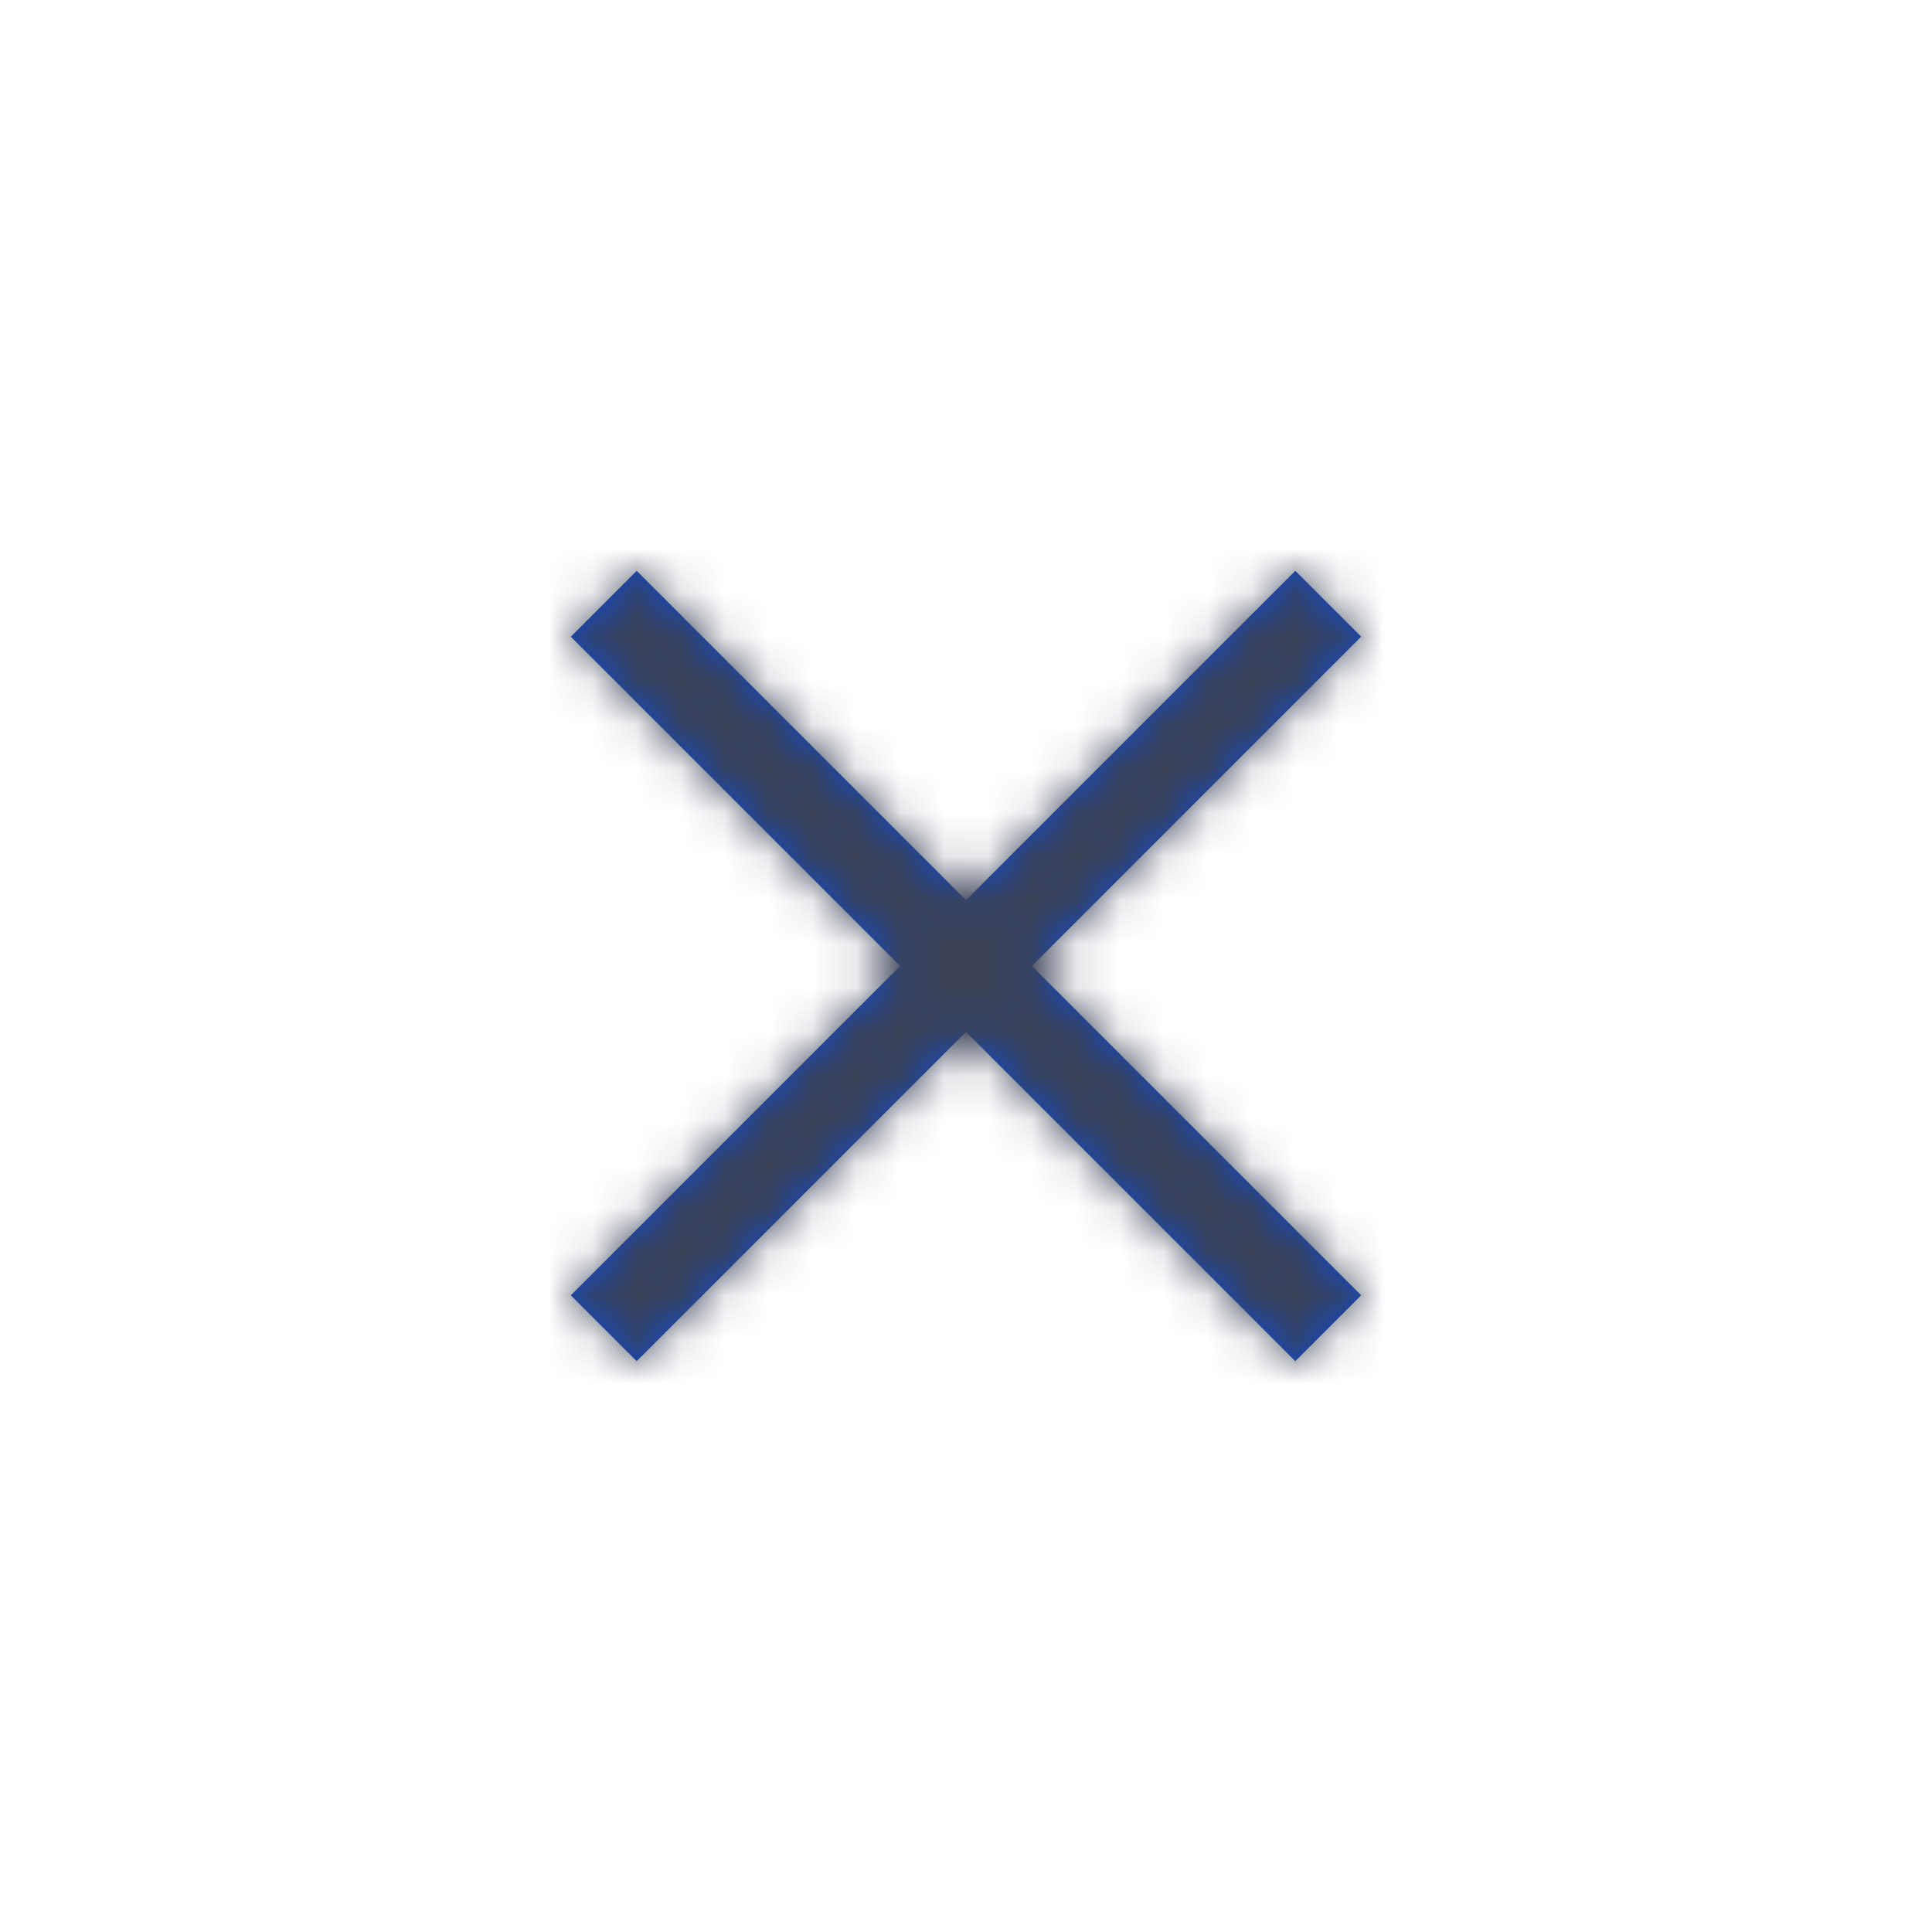 <svg width="44" height="44" viewBox="0 0 44 44" fill="none" xmlns="http://www.w3.org/2000/svg">
<path fill-rule="evenodd" clip-rule="evenodd" d="M22 20.5L29.5 13L31 14.5L23.5 22L31 29.5L29.5 31L22 23.5L14.5 31L13 29.5L20.5 22L13 14.5L14.5 13L22 20.5Z" fill="#0C49CD"/>
<mask id="mask0" mask-type="alpha" maskUnits="userSpaceOnUse" x="13" y="13" width="18" height="18">
<path fill-rule="evenodd" clip-rule="evenodd" d="M22 20.5L29.5 13L31 14.5L23.5 22L31 29.5L29.5 31L22 23.5L14.5 31L13 29.5L20.5 22L13 14.5L14.5 13L22 20.5Z" fill="white"/>
</mask>
<g mask="url(#mask0)">
<rect width="44" height="44" rx="4" fill="#3B4256"/>
</g>
</svg>
